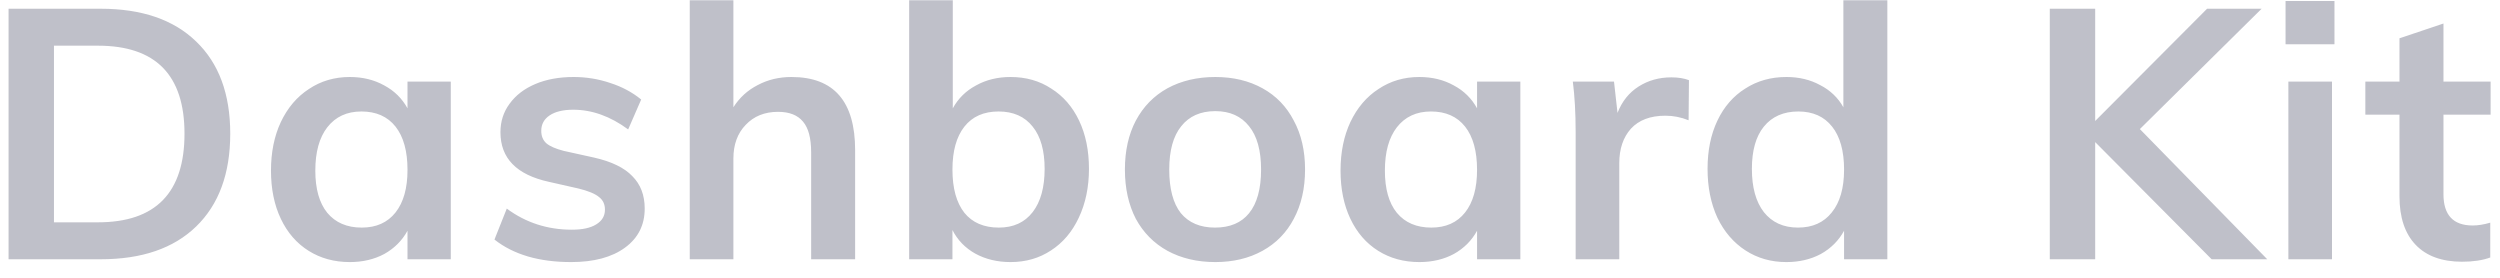 <svg width="135" height="15" viewBox="0 0 135 15" fill="none" xmlns="http://www.w3.org/2000/svg">
<path opacity="0.7" d="M0.463 0.472H5.441C7.658 0.472 9.374 1.061 10.59 2.239C11.819 3.417 12.433 5.076 12.433 7.217C12.433 9.37 11.819 11.042 10.59 12.233C9.374 13.411 7.658 14 5.441 14H0.463V0.472ZM5.289 12.005C8.405 12.005 9.963 10.409 9.963 7.217C9.963 4.05 8.405 2.467 5.289 2.467H2.914V12.005H5.289ZM24.342 4.405V14H22.005V12.461C21.713 12.993 21.295 13.411 20.751 13.715C20.206 14.006 19.585 14.152 18.889 14.152C18.053 14.152 17.312 13.949 16.666 13.544C16.02 13.139 15.519 12.562 15.165 11.815C14.81 11.068 14.633 10.2 14.633 9.212C14.633 8.224 14.81 7.35 15.165 6.59C15.532 5.817 16.039 5.222 16.685 4.804C17.331 4.373 18.065 4.158 18.889 4.158C19.585 4.158 20.206 4.31 20.751 4.614C21.295 4.905 21.713 5.317 22.005 5.849V4.405H24.342ZM19.535 12.29C20.32 12.29 20.928 12.018 21.359 11.473C21.789 10.928 22.005 10.162 22.005 9.174C22.005 8.161 21.789 7.382 21.359 6.837C20.928 6.292 20.314 6.02 19.516 6.02C18.73 6.02 18.116 6.305 17.673 6.875C17.242 7.432 17.027 8.211 17.027 9.212C17.027 10.2 17.242 10.96 17.673 11.492C18.116 12.024 18.737 12.29 19.535 12.29ZM30.843 14.152C29.108 14.152 27.727 13.747 26.701 12.936L27.366 11.264C28.392 12.024 29.564 12.404 30.881 12.404C31.451 12.404 31.888 12.309 32.192 12.119C32.509 11.929 32.667 11.663 32.667 11.321C32.667 11.03 32.56 10.802 32.344 10.637C32.129 10.46 31.762 10.308 31.242 10.181L29.646 9.82C27.898 9.44 27.024 8.547 27.024 7.141C27.024 6.558 27.189 6.045 27.518 5.602C27.848 5.146 28.31 4.791 28.905 4.538C29.501 4.285 30.191 4.158 30.976 4.158C31.66 4.158 32.319 4.266 32.952 4.481C33.586 4.684 34.143 4.981 34.624 5.374L33.921 6.989C32.959 6.28 31.971 5.925 30.957 5.925C30.413 5.925 29.988 6.026 29.684 6.229C29.38 6.432 29.228 6.71 29.228 7.065C29.228 7.344 29.317 7.565 29.494 7.73C29.684 7.895 30.001 8.034 30.444 8.148L32.078 8.509C33.028 8.724 33.719 9.06 34.149 9.516C34.593 9.959 34.814 10.542 34.814 11.264C34.814 12.151 34.46 12.854 33.75 13.373C33.041 13.892 32.072 14.152 30.843 14.152ZM42.738 4.158C45.031 4.158 46.177 5.475 46.177 8.11V14H43.802V8.224C43.802 7.464 43.656 6.913 43.365 6.571C43.074 6.216 42.624 6.039 42.016 6.039C41.294 6.039 40.711 6.273 40.268 6.742C39.825 7.198 39.603 7.806 39.603 8.566V14H37.247V0.016H39.603V5.792C39.932 5.273 40.369 4.874 40.914 4.595C41.459 4.304 42.067 4.158 42.738 4.158ZM54.567 4.158C55.403 4.158 56.138 4.367 56.771 4.785C57.417 5.19 57.917 5.767 58.272 6.514C58.627 7.261 58.804 8.129 58.804 9.117C58.804 10.105 58.62 10.985 58.253 11.758C57.898 12.518 57.398 13.107 56.752 13.525C56.119 13.943 55.391 14.152 54.567 14.152C53.858 14.152 53.224 14 52.667 13.696C52.123 13.392 51.711 12.968 51.432 12.423V14H49.095V0.016H51.451V5.849C51.742 5.317 52.16 4.905 52.705 4.614C53.25 4.31 53.87 4.158 54.567 4.158ZM53.94 12.29C54.725 12.29 55.334 12.011 55.764 11.454C56.195 10.897 56.41 10.118 56.41 9.117C56.41 8.129 56.195 7.369 55.764 6.837C55.334 6.292 54.719 6.02 53.921 6.02C53.123 6.02 52.509 6.292 52.078 6.837C51.648 7.382 51.432 8.154 51.432 9.155C51.432 10.168 51.648 10.947 52.078 11.492C52.509 12.024 53.13 12.29 53.94 12.29ZM65.628 14.152C64.653 14.152 63.792 13.949 63.044 13.544C62.31 13.139 61.74 12.562 61.334 11.815C60.942 11.055 60.745 10.168 60.745 9.155C60.745 8.142 60.942 7.261 61.334 6.514C61.74 5.754 62.31 5.171 63.044 4.766C63.792 4.361 64.653 4.158 65.628 4.158C66.591 4.158 67.44 4.361 68.174 4.766C68.909 5.171 69.473 5.754 69.865 6.514C70.271 7.261 70.473 8.142 70.473 9.155C70.473 10.168 70.271 11.055 69.865 11.815C69.473 12.562 68.909 13.139 68.174 13.544C67.44 13.949 66.591 14.152 65.628 14.152ZM65.609 12.29C66.42 12.29 67.034 12.03 67.452 11.511C67.883 10.979 68.098 10.194 68.098 9.155C68.098 8.129 67.883 7.35 67.452 6.818C67.022 6.273 66.414 6.001 65.628 6.001C64.83 6.001 64.216 6.273 63.785 6.818C63.355 7.35 63.139 8.129 63.139 9.155C63.139 10.194 63.348 10.979 63.766 11.511C64.197 12.03 64.811 12.29 65.609 12.29ZM82.099 4.405V14H79.761V12.461C79.47 12.993 79.052 13.411 78.507 13.715C77.963 14.006 77.342 14.152 76.645 14.152C75.809 14.152 75.069 13.949 74.422 13.544C73.776 13.139 73.276 12.562 72.921 11.815C72.567 11.068 72.389 10.2 72.389 9.212C72.389 8.224 72.567 7.35 72.921 6.59C73.289 5.817 73.796 5.222 74.442 4.804C75.088 4.373 75.822 4.158 76.645 4.158C77.342 4.158 77.963 4.31 78.507 4.614C79.052 4.905 79.47 5.317 79.761 5.849V4.405H82.099ZM77.291 12.29C78.077 12.29 78.685 12.018 79.115 11.473C79.546 10.928 79.761 10.162 79.761 9.174C79.761 8.161 79.546 7.382 79.115 6.837C78.685 6.292 78.07 6.02 77.272 6.02C76.487 6.02 75.873 6.305 75.43 6.875C74.999 7.432 74.784 8.211 74.784 9.212C74.784 10.2 74.999 10.96 75.43 11.492C75.873 12.024 76.493 12.29 77.291 12.29ZM90.253 4.177C90.621 4.177 90.937 4.228 91.203 4.329L91.184 6.495C90.779 6.33 90.361 6.248 89.93 6.248C89.12 6.248 88.499 6.482 88.068 6.951C87.65 7.42 87.441 8.04 87.441 8.813V14H85.085V7.122C85.085 6.109 85.034 5.203 84.933 4.405H87.156L87.346 6.096C87.587 5.475 87.967 5 88.486 4.671C89.005 4.342 89.594 4.177 90.253 4.177ZM101.917 0.016V14H99.58V12.461C99.289 12.993 98.871 13.411 98.326 13.715C97.781 14.006 97.161 14.152 96.464 14.152C95.641 14.152 94.906 13.943 94.26 13.525C93.614 13.107 93.107 12.518 92.74 11.758C92.385 10.985 92.208 10.105 92.208 9.117C92.208 8.129 92.385 7.261 92.74 6.514C93.095 5.767 93.595 5.19 94.241 4.785C94.887 4.367 95.628 4.158 96.464 4.158C97.148 4.158 97.756 4.304 98.288 4.595C98.833 4.874 99.251 5.273 99.542 5.792V0.016H101.917ZM97.091 12.29C97.876 12.29 98.484 12.018 98.915 11.473C99.358 10.928 99.58 10.156 99.58 9.155C99.58 8.154 99.365 7.382 98.934 6.837C98.503 6.292 97.895 6.02 97.11 6.02C96.312 6.02 95.691 6.292 95.248 6.837C94.817 7.369 94.602 8.129 94.602 9.117C94.602 10.118 94.817 10.897 95.248 11.454C95.691 12.011 96.306 12.29 97.091 12.29ZM119.429 14L113.14 7.673V14H110.689V0.472H113.14V6.533L119.182 0.472H122.127L115.553 6.97L122.431 14H119.429ZM123.572 4.405H125.928V14H123.572V4.405ZM126.061 0.054V2.391H123.42V0.054H126.061ZM131.947 6.191V10.485C131.947 11.612 132.473 12.176 133.524 12.176C133.815 12.176 134.132 12.125 134.474 12.024V13.905C134.056 14.057 133.549 14.133 132.954 14.133C131.865 14.133 131.029 13.829 130.446 13.221C129.863 12.613 129.572 11.739 129.572 10.599V6.191H127.729V4.405H129.572V2.068L131.947 1.27V4.405H134.493V6.191H131.947Z" fill="#A4A6B3"/>
</svg>
